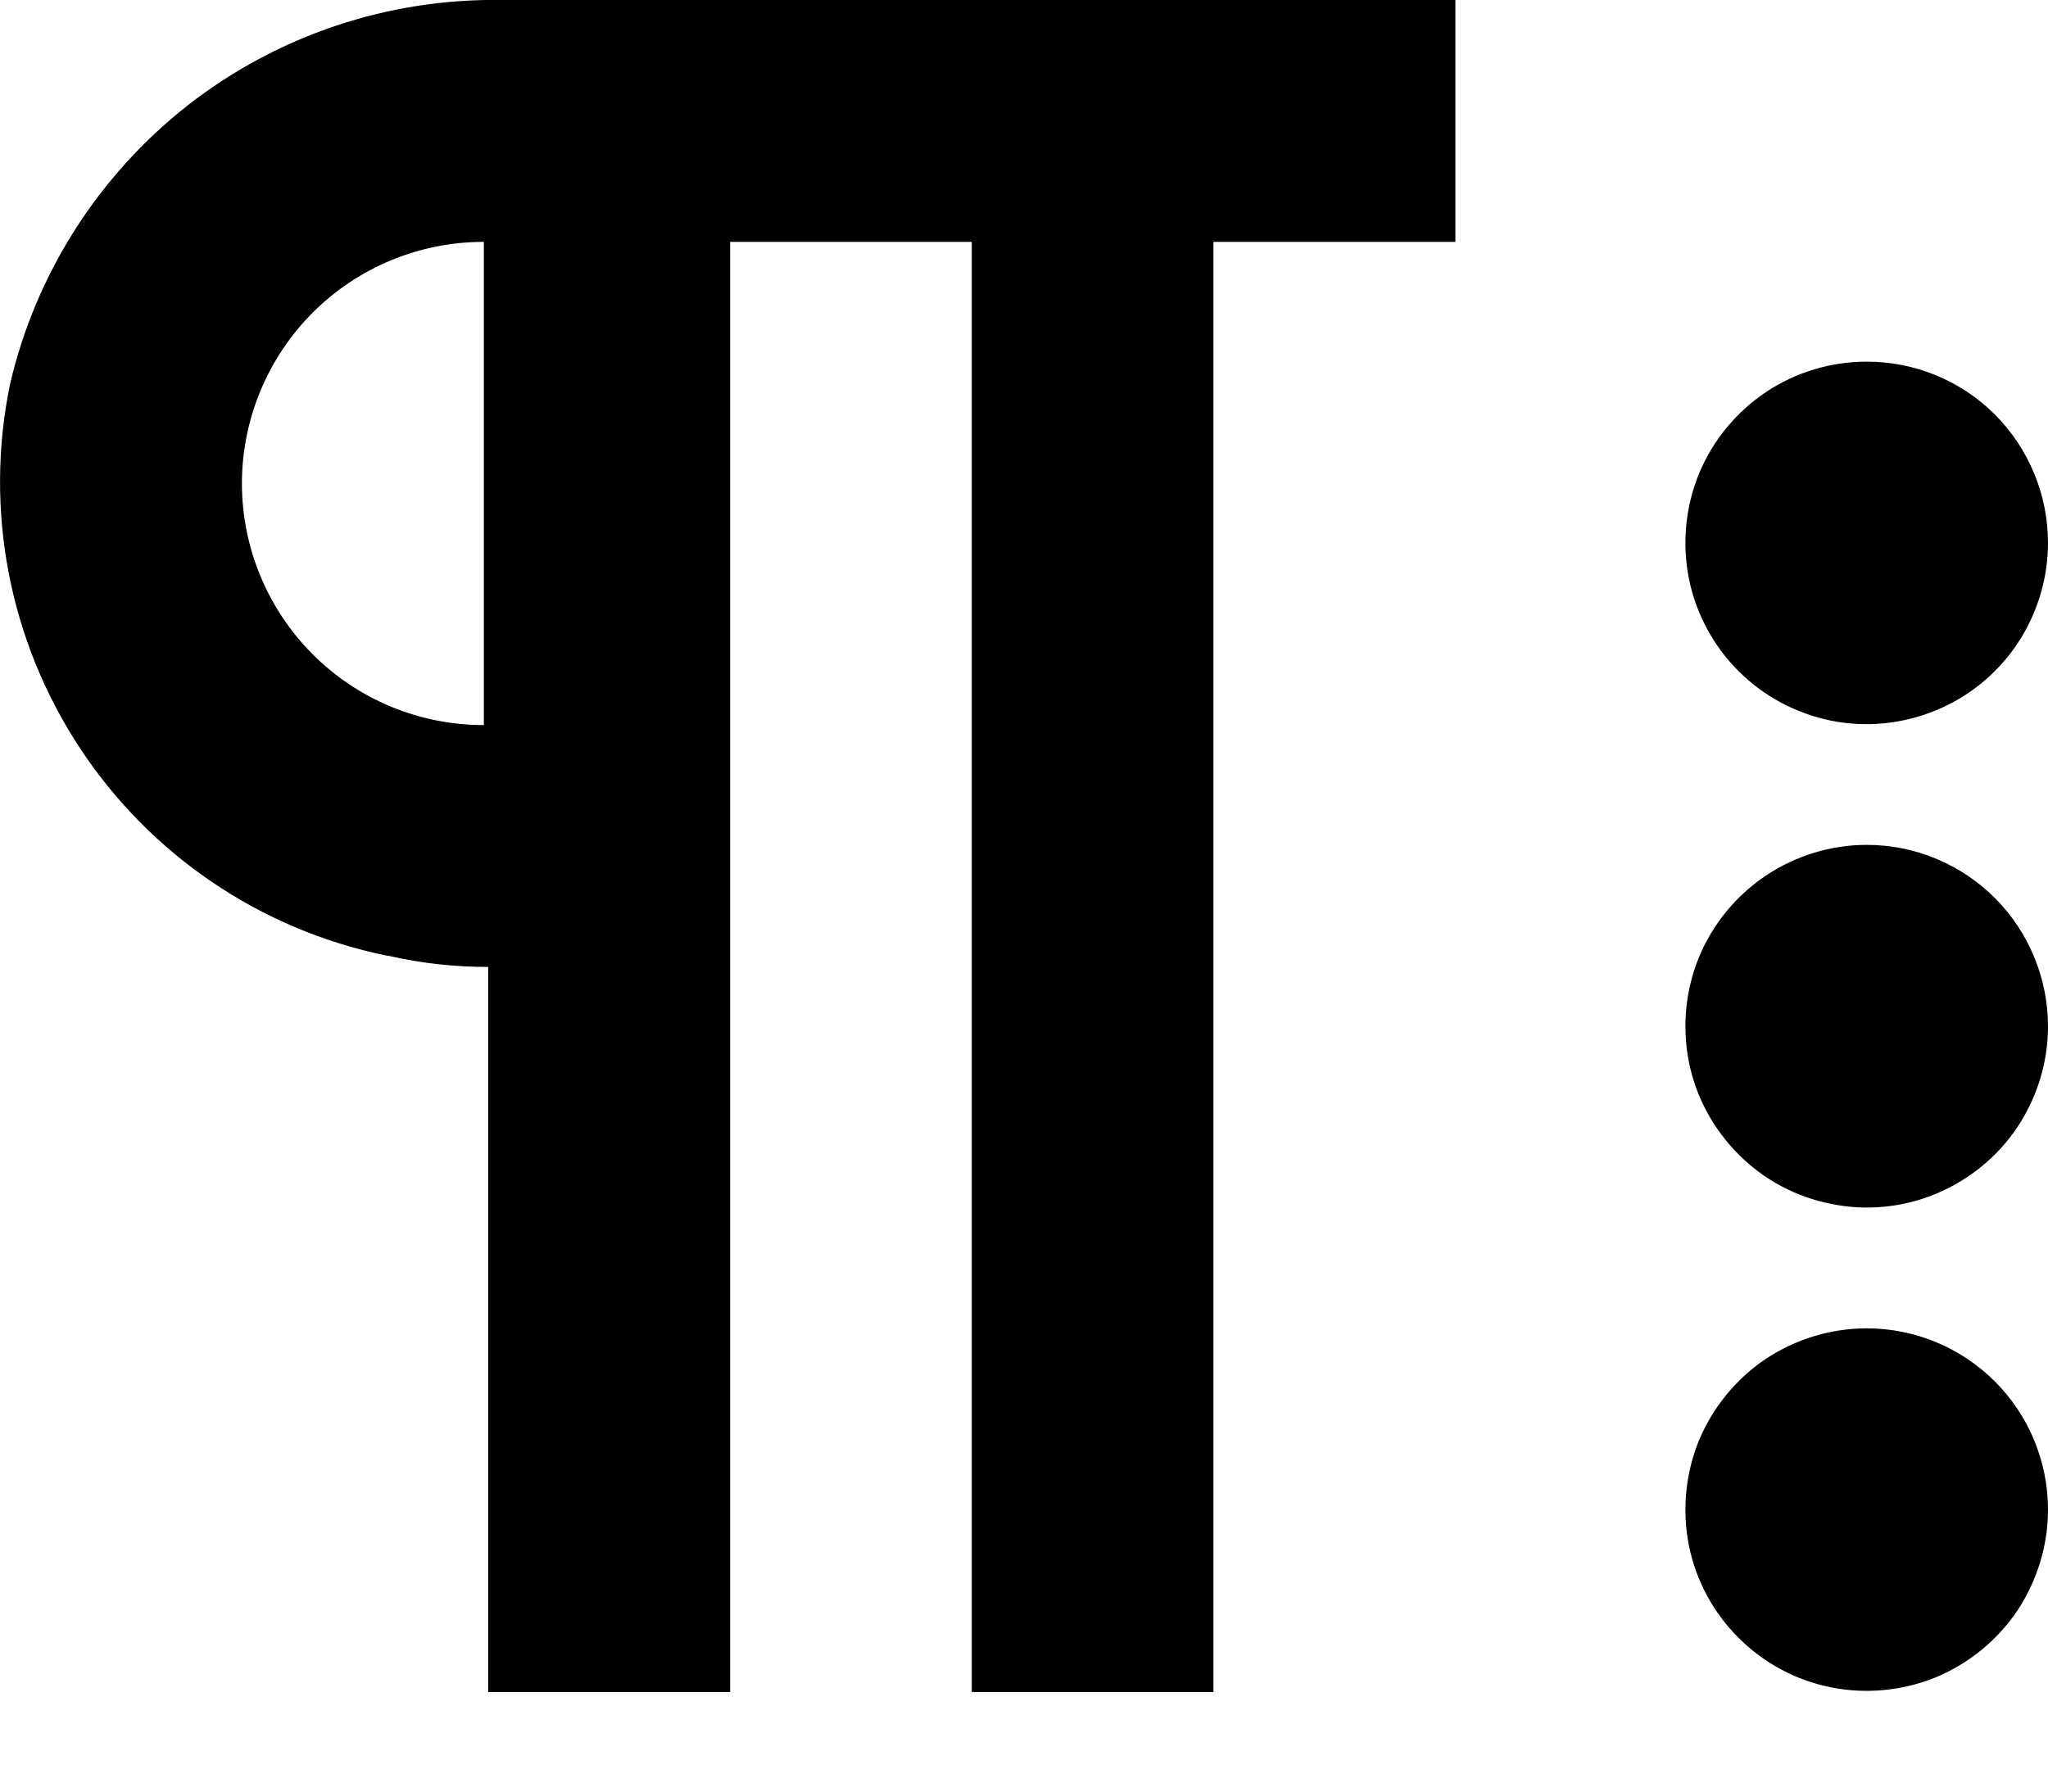 <svg width="8" height="7" viewBox="0 0 8 7" fill="none" xmlns="http://www.w3.org/2000/svg">
<path d="M1.961 0C1.517 -0.007 1.084 0.138 0.734 0.411C0.385 0.685 0.139 1.07 0.039 1.502C-0.062 1.992 0.036 2.503 0.311 2.921C0.586 3.34 1.017 3.632 1.507 3.733L1.52 3.735C1.647 3.764 1.777 3.778 1.907 3.778V6.611H2.852V0.945H3.796V6.611H4.74V0.945H5.685V0H1.961ZM0.945 1.889C0.945 1.639 1.045 1.398 1.222 1.221C1.399 1.044 1.639 0.945 1.89 0.945V2.833C1.639 2.833 1.399 2.734 1.222 2.557C1.045 2.38 0.945 2.139 0.945 1.889ZM8 5.898C8 6.038 7.958 6.175 7.881 6.292C7.803 6.408 7.692 6.499 7.563 6.553C7.433 6.606 7.291 6.62 7.154 6.593C7.016 6.566 6.89 6.498 6.791 6.399C6.692 6.3 6.624 6.174 6.597 6.037C6.57 5.899 6.584 5.757 6.637 5.627C6.691 5.498 6.782 5.387 6.898 5.309C7.015 5.232 7.152 5.19 7.292 5.19C7.48 5.19 7.66 5.265 7.793 5.398C7.925 5.53 8 5.711 8 5.898ZM8 4.01C8 4.15 7.958 4.287 7.881 4.403C7.803 4.52 7.692 4.61 7.563 4.664C7.433 4.718 7.291 4.732 7.154 4.704C7.016 4.677 6.89 4.61 6.791 4.51C6.692 4.411 6.624 4.285 6.597 4.148C6.57 4.01 6.584 3.868 6.637 3.739C6.691 3.609 6.782 3.499 6.898 3.421C7.015 3.343 7.152 3.301 7.292 3.301C7.48 3.301 7.66 3.376 7.793 3.509C7.925 3.642 8 3.822 8 4.01ZM8 2.121C8 2.261 7.958 2.398 7.881 2.514C7.803 2.631 7.692 2.722 7.563 2.775C7.433 2.829 7.291 2.843 7.154 2.816C7.016 2.788 6.89 2.721 6.791 2.622C6.692 2.523 6.624 2.396 6.597 2.259C6.57 2.122 6.584 1.979 6.637 1.85C6.691 1.72 6.782 1.61 6.898 1.532C7.015 1.454 7.152 1.413 7.292 1.413C7.48 1.413 7.66 1.487 7.793 1.62C7.925 1.753 8 1.933 8 2.121Z" fill="black"/>
</svg>
